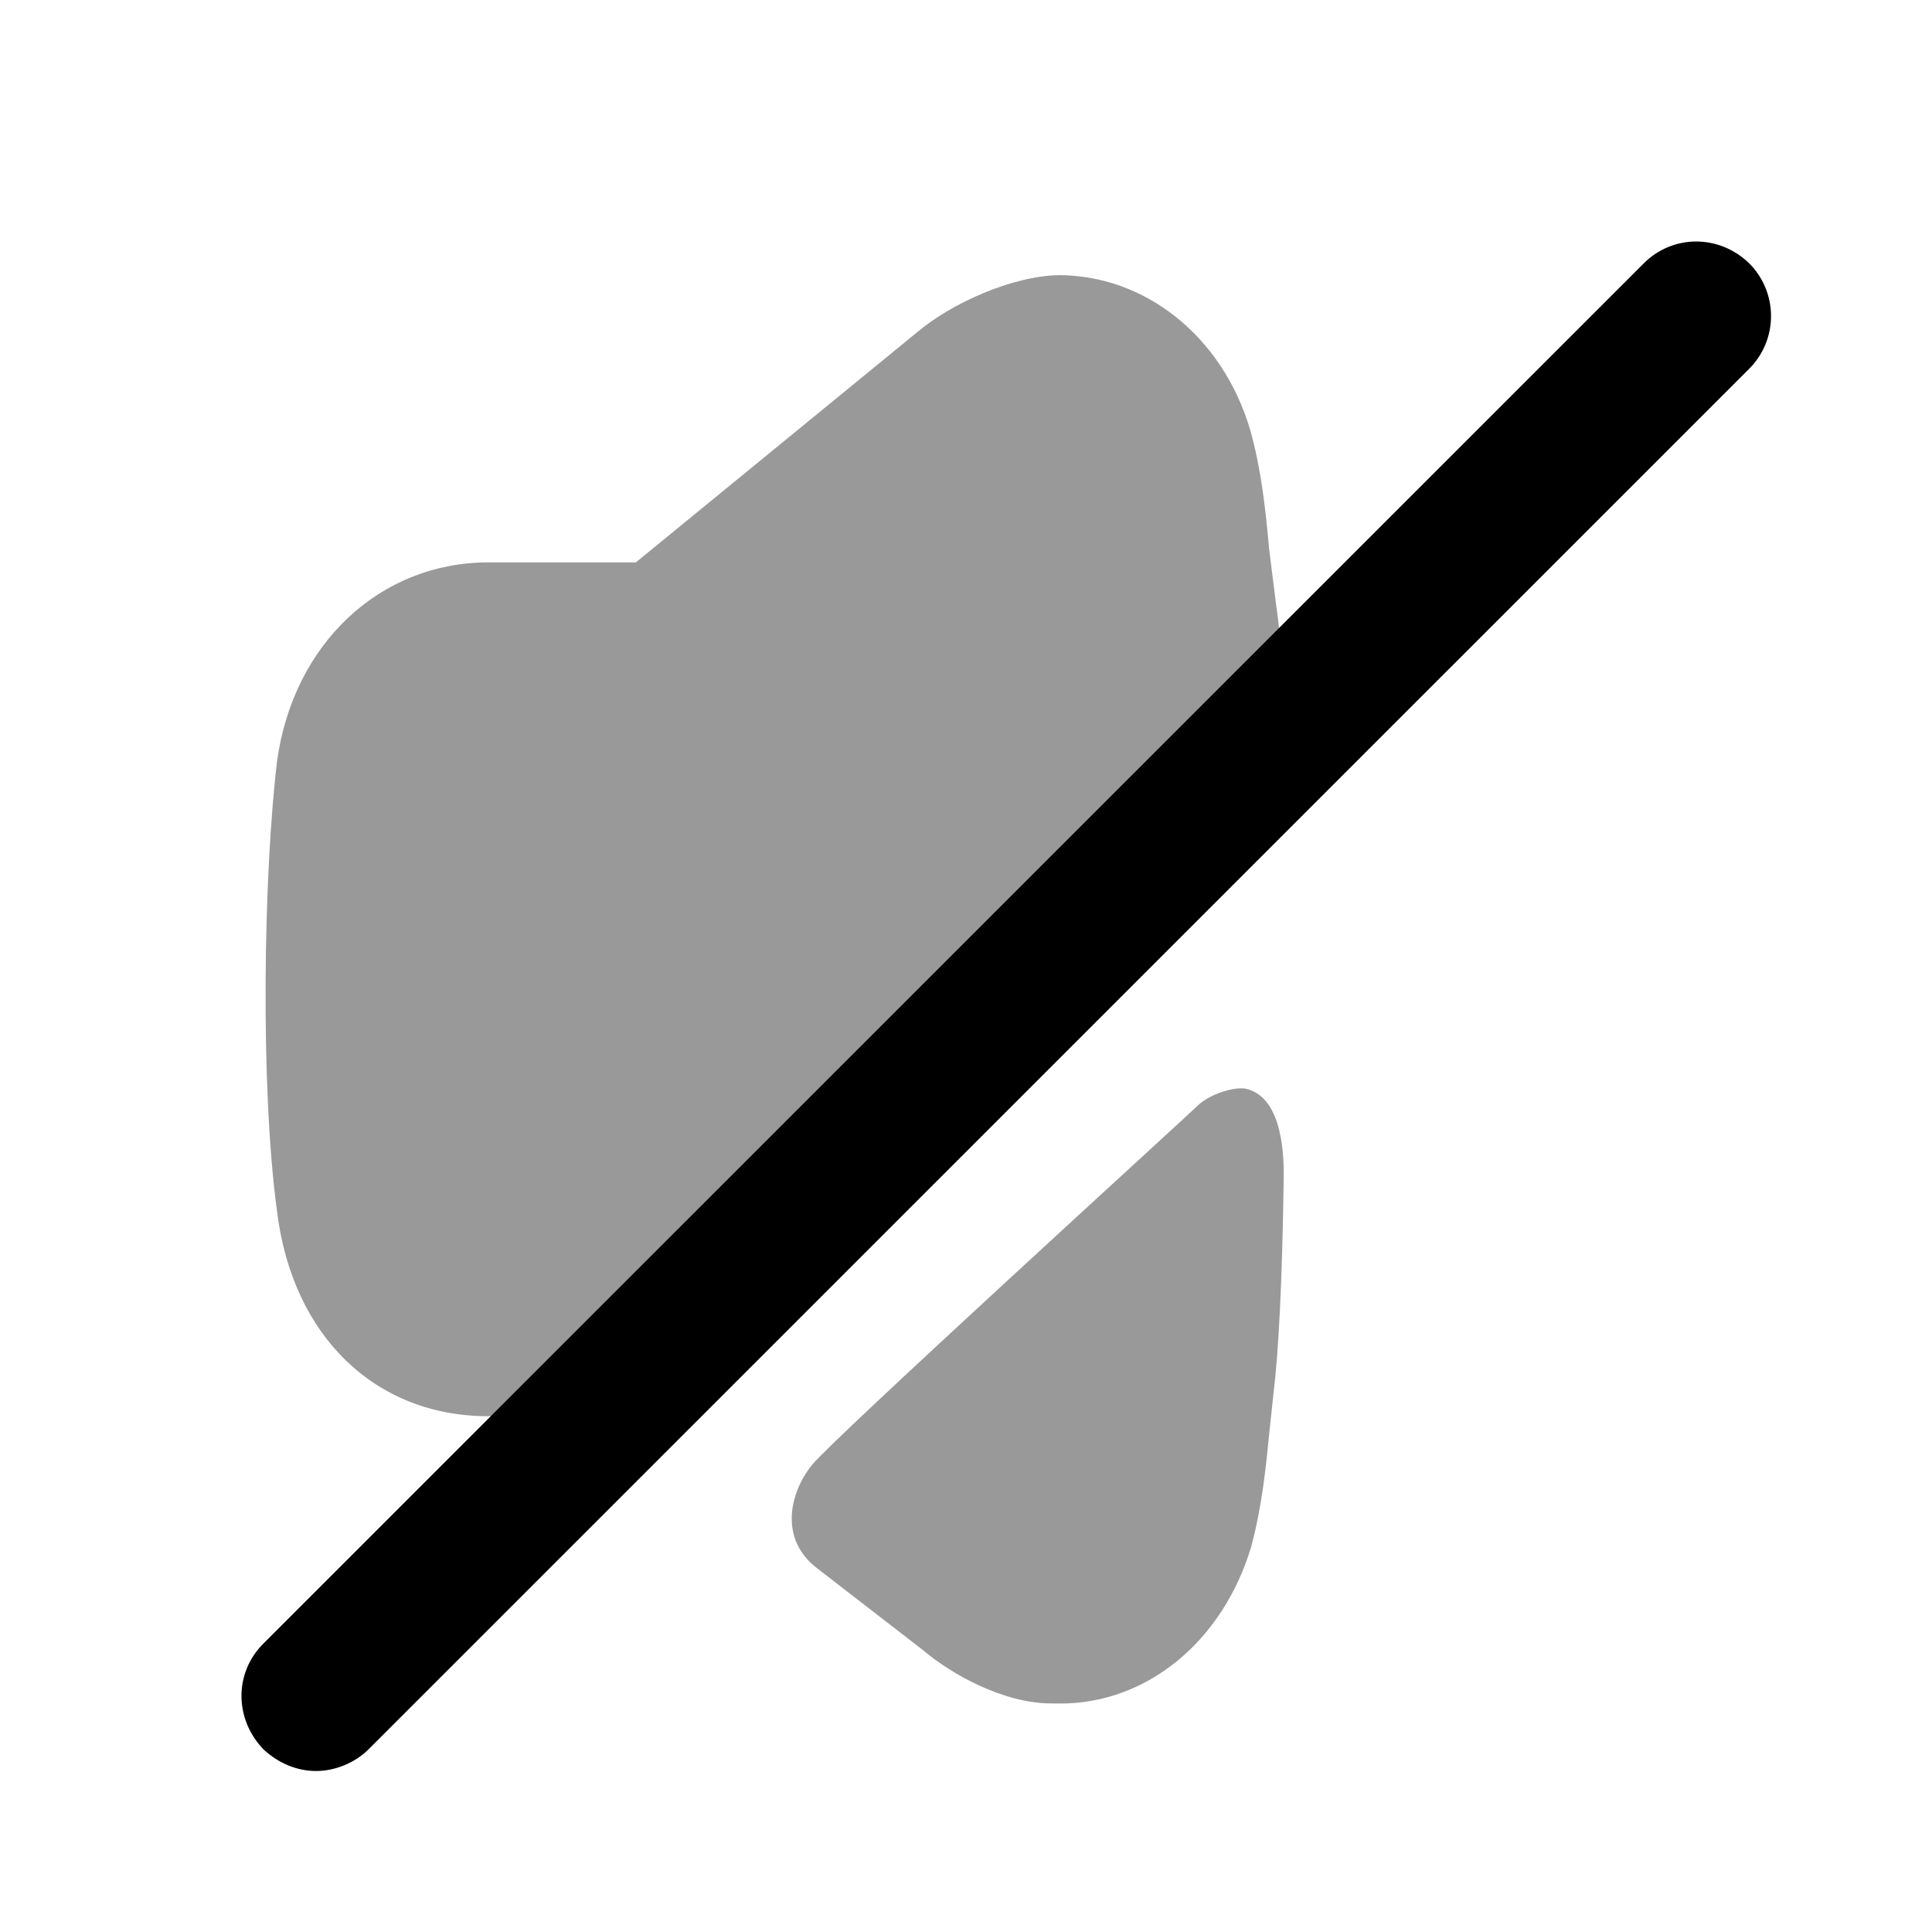 <?xml version="1.0" encoding="UTF-8"?>
<svg width="24px" height="24px" viewBox="0 0 24 24" version="1.1" xmlns="http://www.w3.org/2000/svg" xmlns:xlink="http://www.w3.org/1999/xlink">
    <title>Iconly/Bulk/Volume Off</title>
    <g id="Iconly/Bulk/Volume-Off" stroke="none" stroke-width="1" fill="none" fill-rule="evenodd">
        <g id="Volume-Off" transform="translate(3, 3)" fill="#000000" fill-rule="nonzero">
            <path d="M12.416,10.52 L12.487,10.527 C12.877,10.627 12.952,11.185 12.947,11.623 C12.929,12.895 12.885,13.78 12.818,14.327 L12.818,14.327 L12.77,14.778 C12.725,15.234 12.678,15.706 12.544,16.21 C12.19,17.394 11.245,18.162 10.171,18.162 C10.135,18.162 10.1,18.162 10.064,18.161 C9.471,18.161 8.827,17.805 8.461,17.495 L8.461,17.495 L7.16,16.489 C6.667,16.121 6.812,15.534 7.09,15.194 C7.367,14.855 11.737,10.873 11.881,10.732 C12.025,10.591 12.343,10.491 12.487,10.527 Z M10.15,0.418 C11.209,0.418 12.183,1.16 12.532,2.346 C12.67,2.842 12.723,3.341 12.765,3.816 L12.765,3.816 L12.85,4.494 C12.871,4.652 12.892,4.79 12.903,4.981 L12.903,4.981 L3.29,14.593 L3.068,14.593 C1.66,14.593 0.633,13.598 0.442,12.052 C0.231,10.507 0.273,7.861 0.442,6.453 C0.644,4.992 1.723,3.986 3.068,3.986 L3.068,3.986 L4.899,3.986 L8.393,1.127 C8.816,0.769 9.568,0.43 10.15,0.418 Z" id="Combined-Shape" opacity="0.4"></path>
            <path d="M18.728,0.27 C18.354,-0.091 17.78,-0.089 17.42,0.271 L0.27,17.419 C-0.091,17.78 -0.091,18.354 0.274,18.732 C0.46,18.905 0.691,19 0.925,19 C1.164,19 1.409,18.899 1.58,18.729 L18.729,1.581 C19.091,1.219 19.091,0.633 18.728,0.27" id="Fill-5"></path>
        </g>
    </g>
</svg>